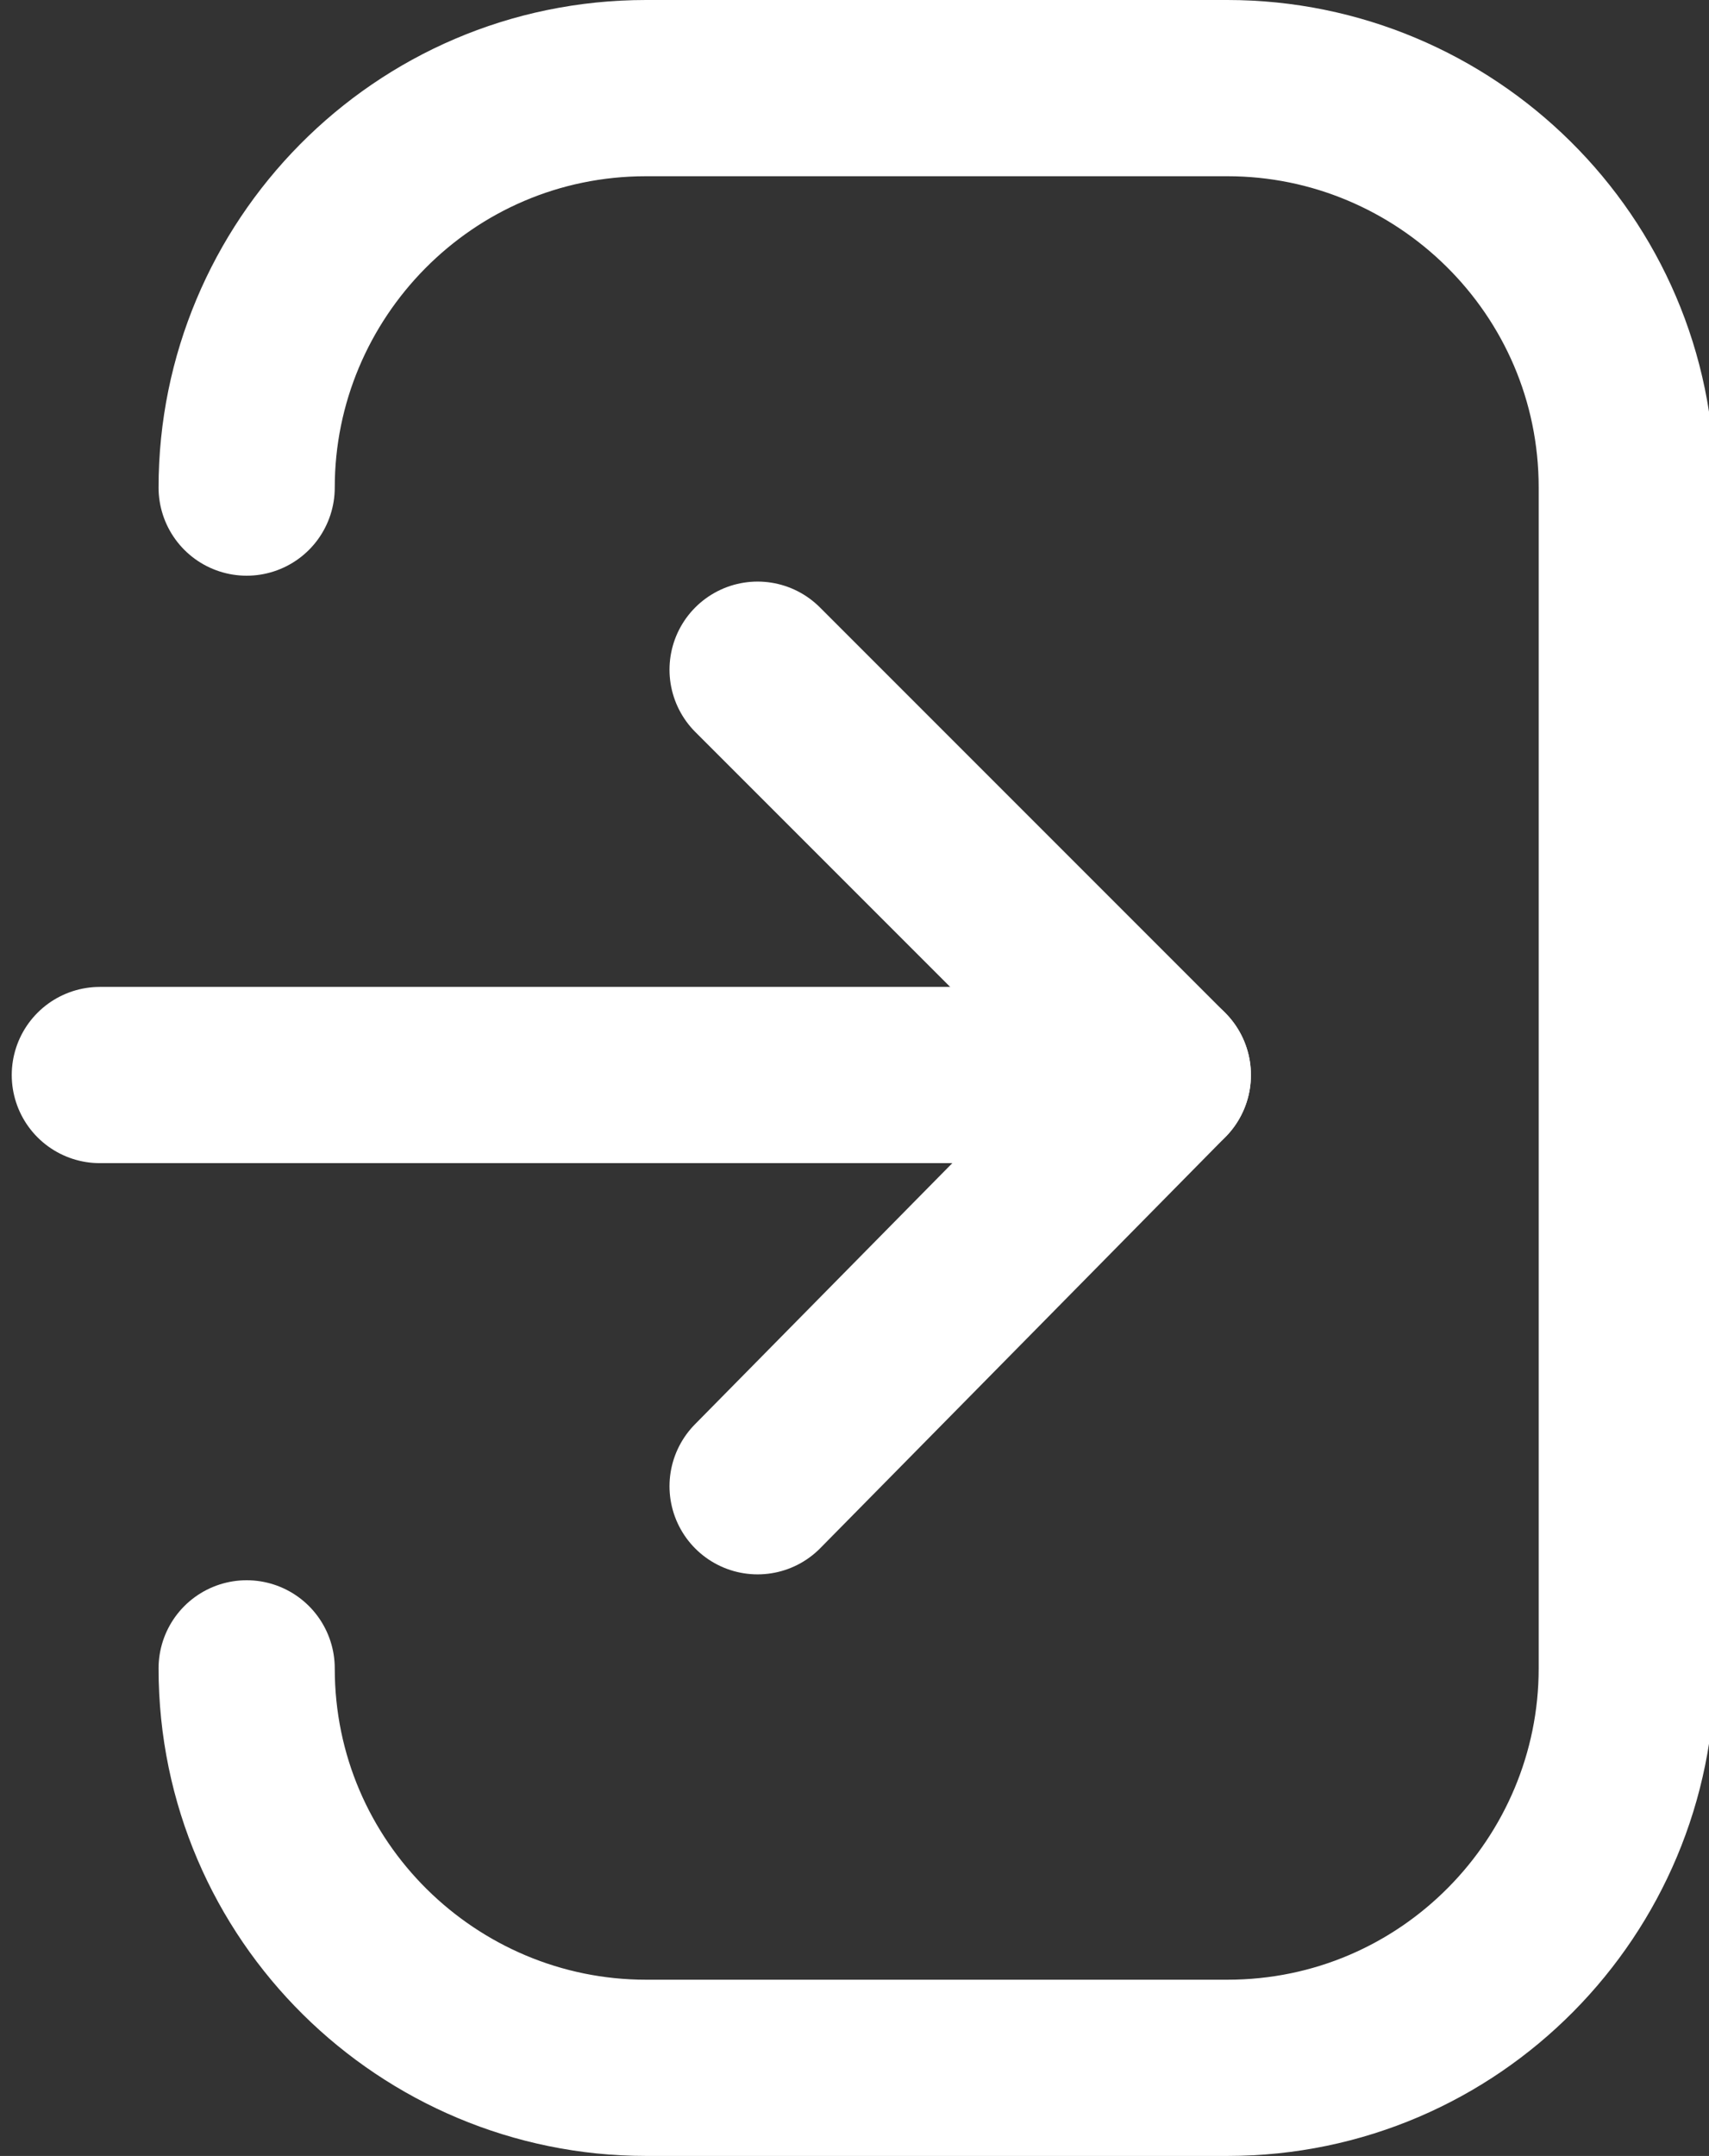 <?xml version="1.0" encoding="utf-8"?>
<!-- Generator: Adobe Illustrator 25.3.1, SVG Export Plug-In . SVG Version: 6.00 Build 0)  -->
<svg version="1.1" id="레이어_1" xmlns="http://www.w3.org/2000/svg" xmlns:xlink="http://www.w3.org/1999/xlink" x="0px"
	 y="0px" viewBox="0 0 29.1 36.7" style="enable-background:new 0 0 29.1 36.7;" xml:space="preserve">
<rect x="0" y="0" width="29.1" height="36.7" fill="#333333" stroke="none"/>
<style type="text/css">
	.st0{fill:none;stroke:#FFFFFF;stroke-width:3;stroke-linecap:round;stroke-linejoin:round;stroke-miterlimit:10;}
</style>
<g>
	<path class="st0" d="M4.2,8.3c0-3.7,3-6.8,6.8-6.8h9.9c3.7,0,6.8,3,6.8,6.8v20.1c0,3.7-3,6.8-6.8,6.8H11c-3.7,0-6.8-3-6.8-6.8"/>
	<polyline class="st0" points="12.9,11.4 19.8,18.3 12.9,25.3 	"/>
	<line class="st0" x1="19.8" y1="18.3" x2="1.7" y2="18.3"/>
</g>
</svg>
